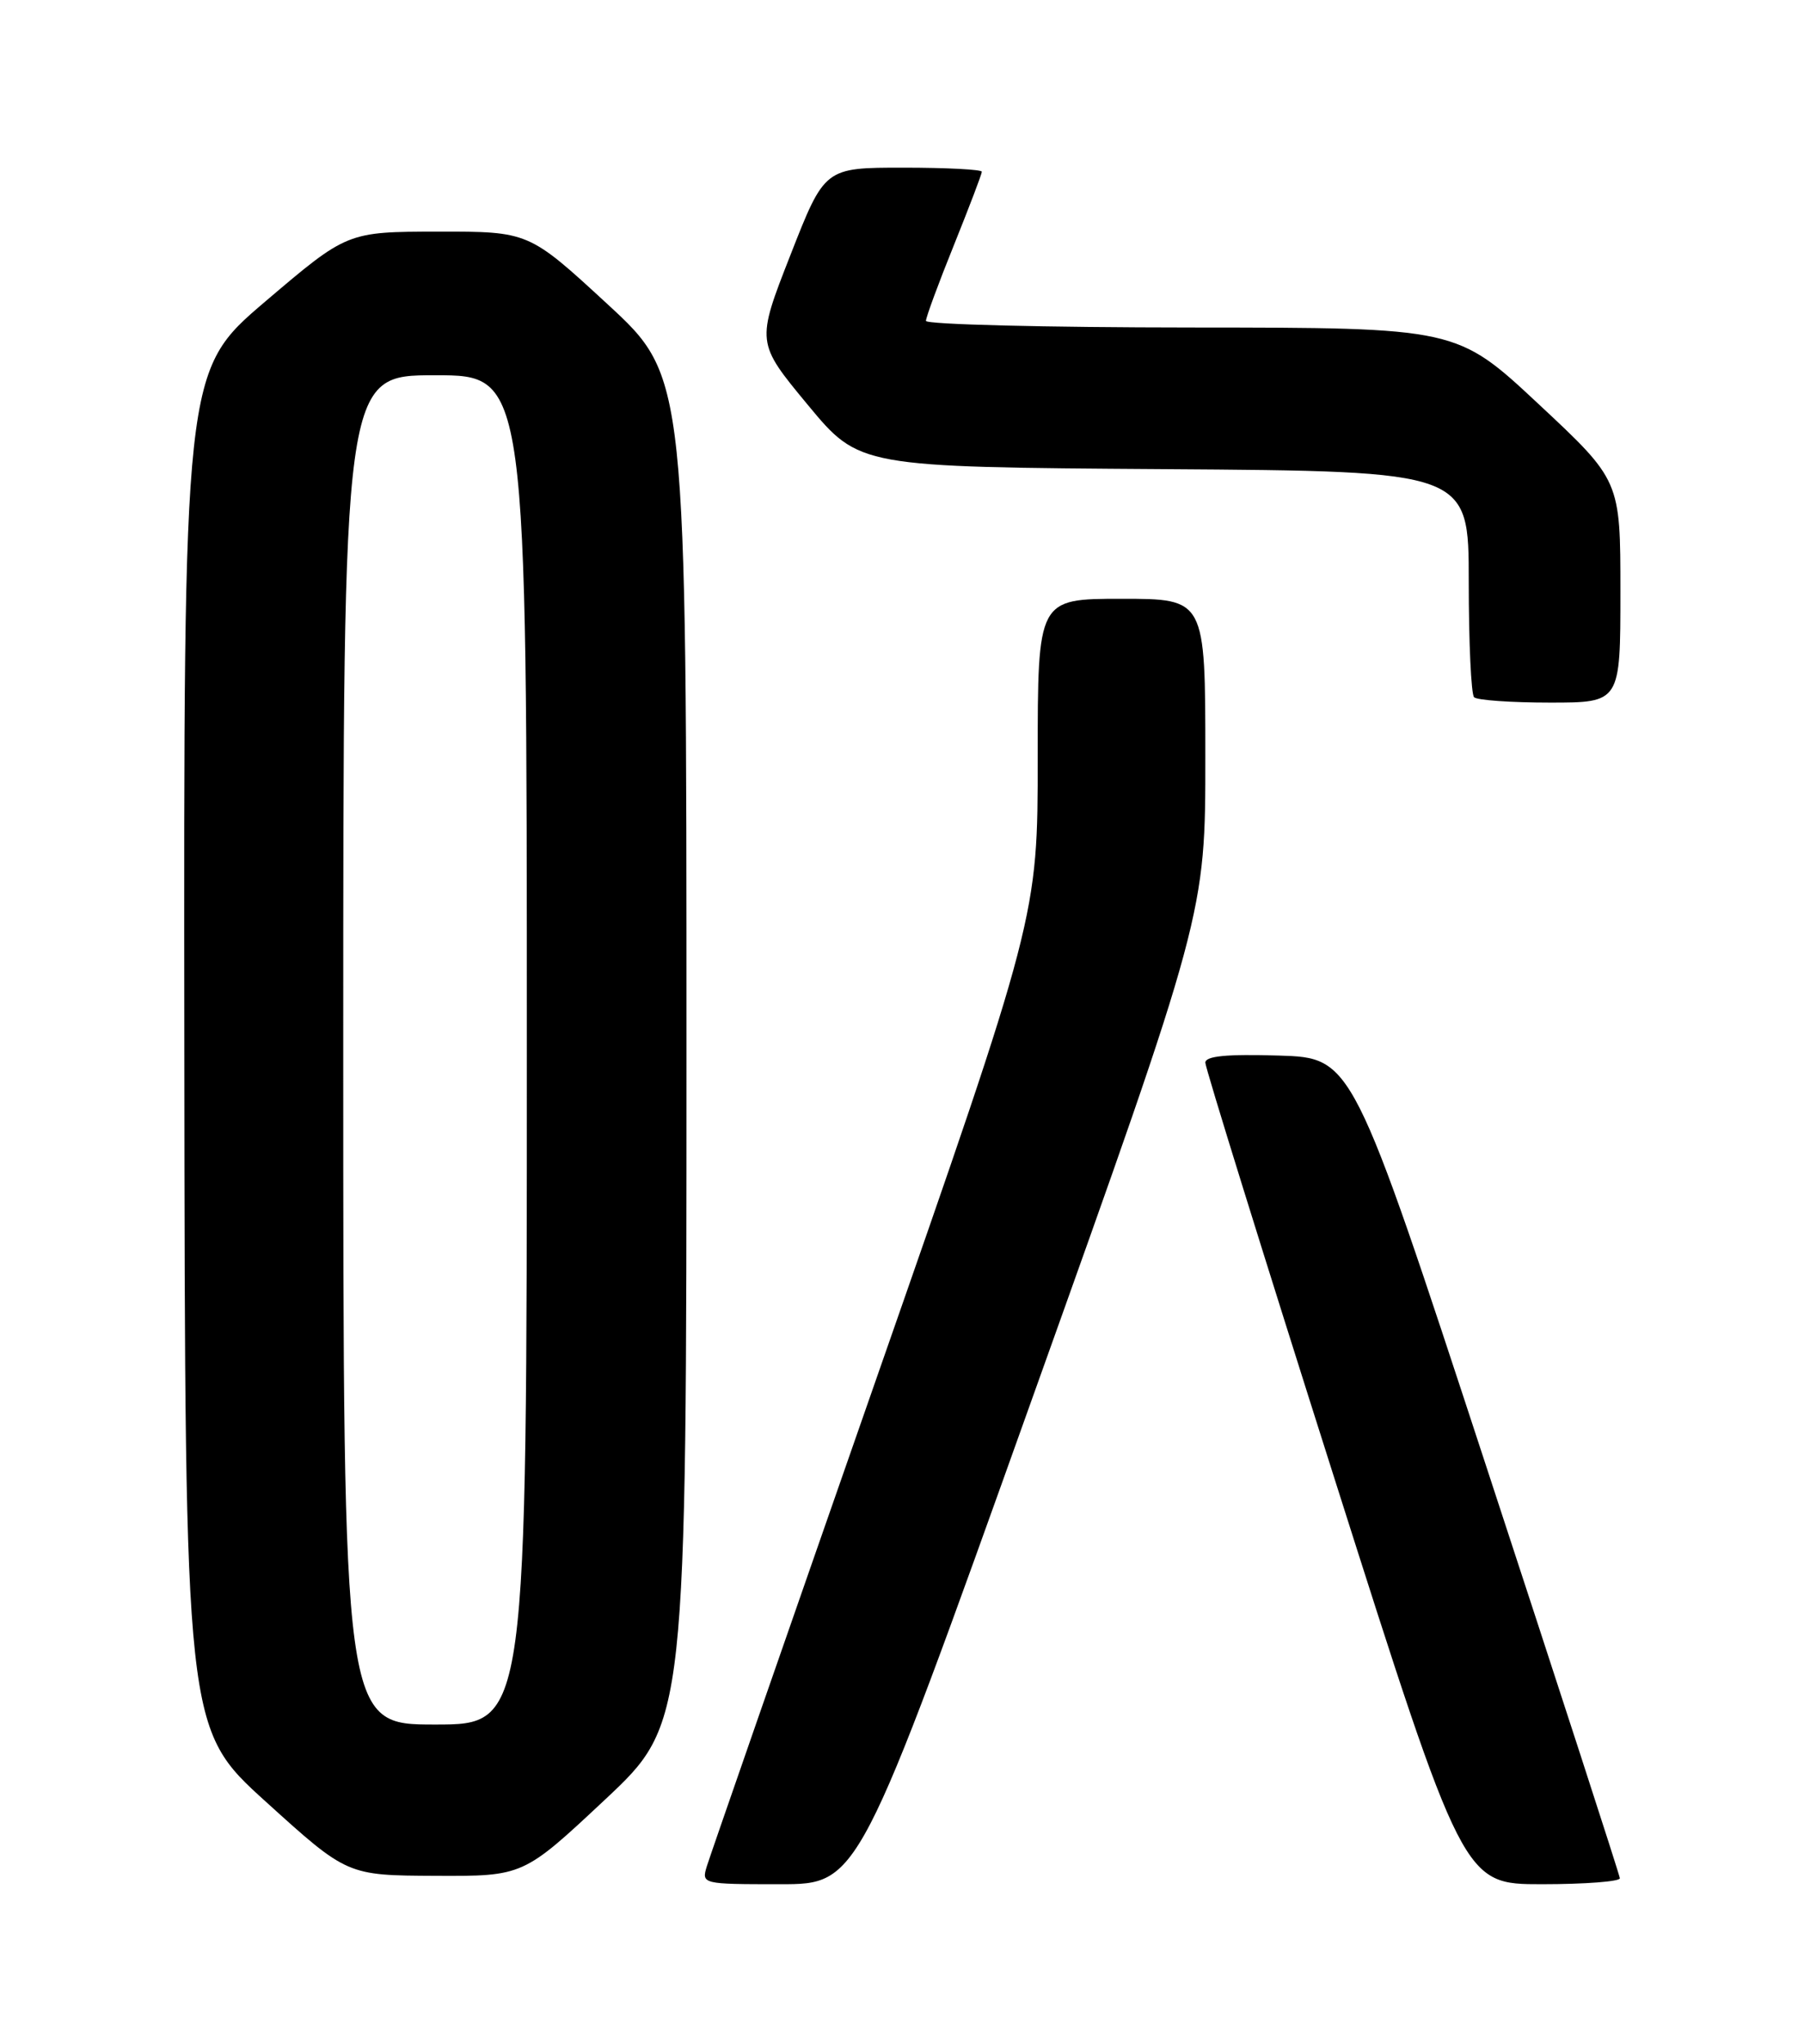 <?xml version="1.0" encoding="UTF-8" standalone="no"?>
<!DOCTYPE svg PUBLIC "-//W3C//DTD SVG 1.1//EN" "http://www.w3.org/Graphics/SVG/1.1/DTD/svg11.dtd" >
<svg xmlns="http://www.w3.org/2000/svg" xmlns:xlink="http://www.w3.org/1999/xlink" version="1.1" viewBox="0 0 226 256">
 <g >
 <path fill="currentColor"
d=" M 129.28 175.25 C 151.01 114.50 151.01 114.50 151.00 94.75 C 151.00 75.00 151.00 75.00 140.50 75.00 C 130.00 75.00 130.00 75.00 130.00 94.91 C 130.00 114.83 130.00 114.83 109.62 173.16 C 98.41 205.25 88.93 232.51 88.55 233.75 C 87.87 235.98 87.96 236.00 97.71 236.00 C 107.56 236.00 107.56 236.00 129.28 175.25 Z  M 202.93 235.25 C 202.90 234.84 195.34 211.55 186.14 183.50 C 169.42 132.50 169.42 132.50 160.21 132.21 C 153.67 132.01 151.00 132.27 151.00 133.10 C 151.00 133.74 158.27 157.16 167.16 185.13 C 183.32 236.00 183.32 236.00 193.16 236.00 C 198.57 236.00 202.97 235.66 202.93 235.25 Z  M 75.78 225.42 C 86.00 215.84 86.00 215.84 86.00 131.53 C 86.00 47.22 86.00 47.22 76.12 38.11 C 66.24 29.00 66.24 29.00 54.87 29.01 C 43.50 29.03 43.50 29.03 33.25 37.75 C 23.00 46.48 23.00 46.48 23.09 131.49 C 23.18 216.50 23.18 216.50 33.34 225.70 C 43.50 234.90 43.50 234.90 54.53 234.95 C 65.55 235.00 65.55 235.00 75.78 225.42 Z  M 203.00 74.09 C 203.00 60.18 203.00 60.18 192.75 50.61 C 182.50 41.04 182.50 41.04 149.25 41.02 C 130.96 41.01 116.00 40.64 116.00 40.19 C 116.00 39.75 117.57 35.48 119.50 30.71 C 121.42 25.93 123.00 21.80 123.00 21.51 C 123.00 21.23 118.57 21.00 113.16 21.00 C 103.31 21.00 103.31 21.00 99.02 31.95 C 94.73 42.90 94.73 42.90 101.19 50.70 C 107.65 58.50 107.65 58.50 145.83 58.76 C 184.00 59.02 184.00 59.02 184.00 72.85 C 184.00 80.45 184.30 86.97 184.67 87.33 C 185.03 87.70 189.31 88.00 194.17 88.00 C 203.00 88.00 203.00 88.00 203.00 74.09 Z  M 43.00 131.50 C 43.00 47.00 43.00 47.00 54.50 47.00 C 66.00 47.00 66.00 47.00 66.00 131.50 C 66.00 216.00 66.00 216.00 54.50 216.00 C 43.00 216.00 43.00 216.00 43.00 131.50 Z "/>
</g>
</svg>